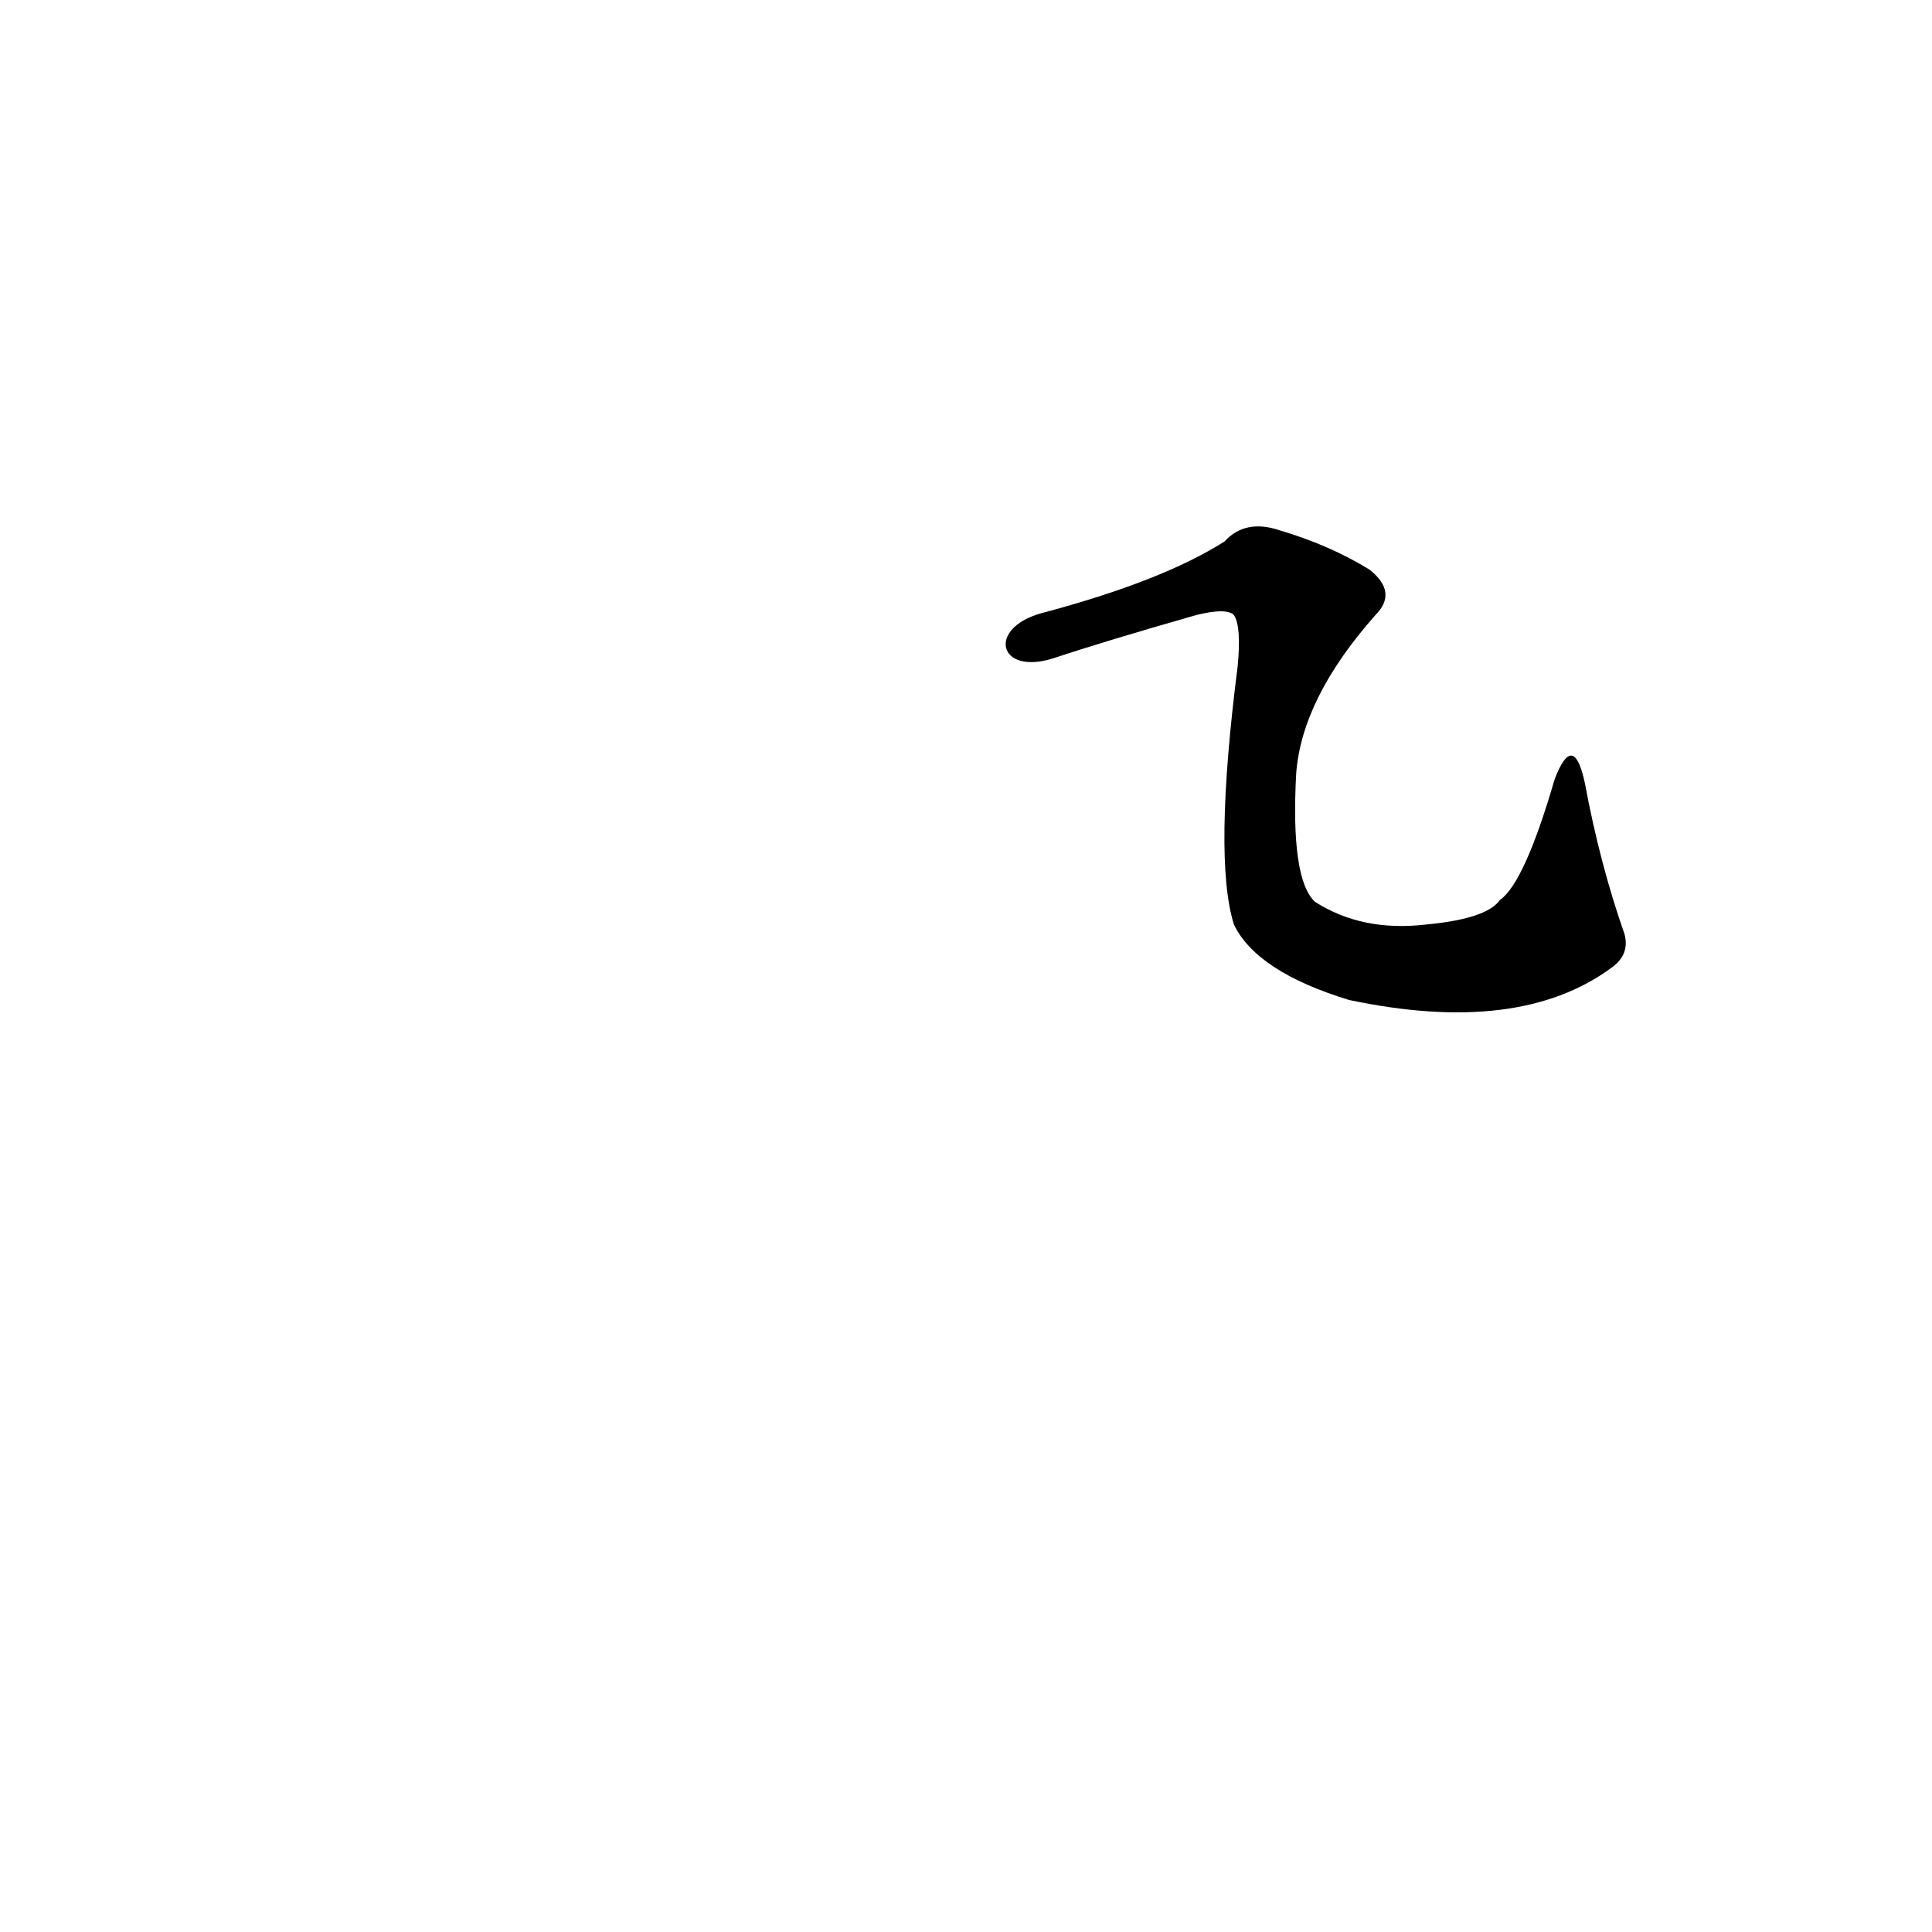 <?xml version='1.0' encoding='utf-8'?>
<svg xmlns="http://www.w3.org/2000/svg" version="1.1" viewBox="0 0 1024 1024"><g transform="scale(1, -1) translate(0, -900)"><path d="M 558 551 Q 585 560 634 574 Q 650 578 654 574 Q 658 568 656 547 Q 643 445 654 410 Q 666 385 715 370 Q 805 351 854 387 Q 864 394 861 405 Q 848 442 840 485 Q 834 513 824 487 Q 808 432 795 423 Q 788 413 756 410 Q 722 406 697 422 Q 684 434 687 490 Q 690 530 729 574 Q 741 586 726 598 Q 705 611 678 619 Q 660 625 649 613 Q 616 592 552 575 C 523 567 529 542 558 551 Z" fill="black" /></g></svg>